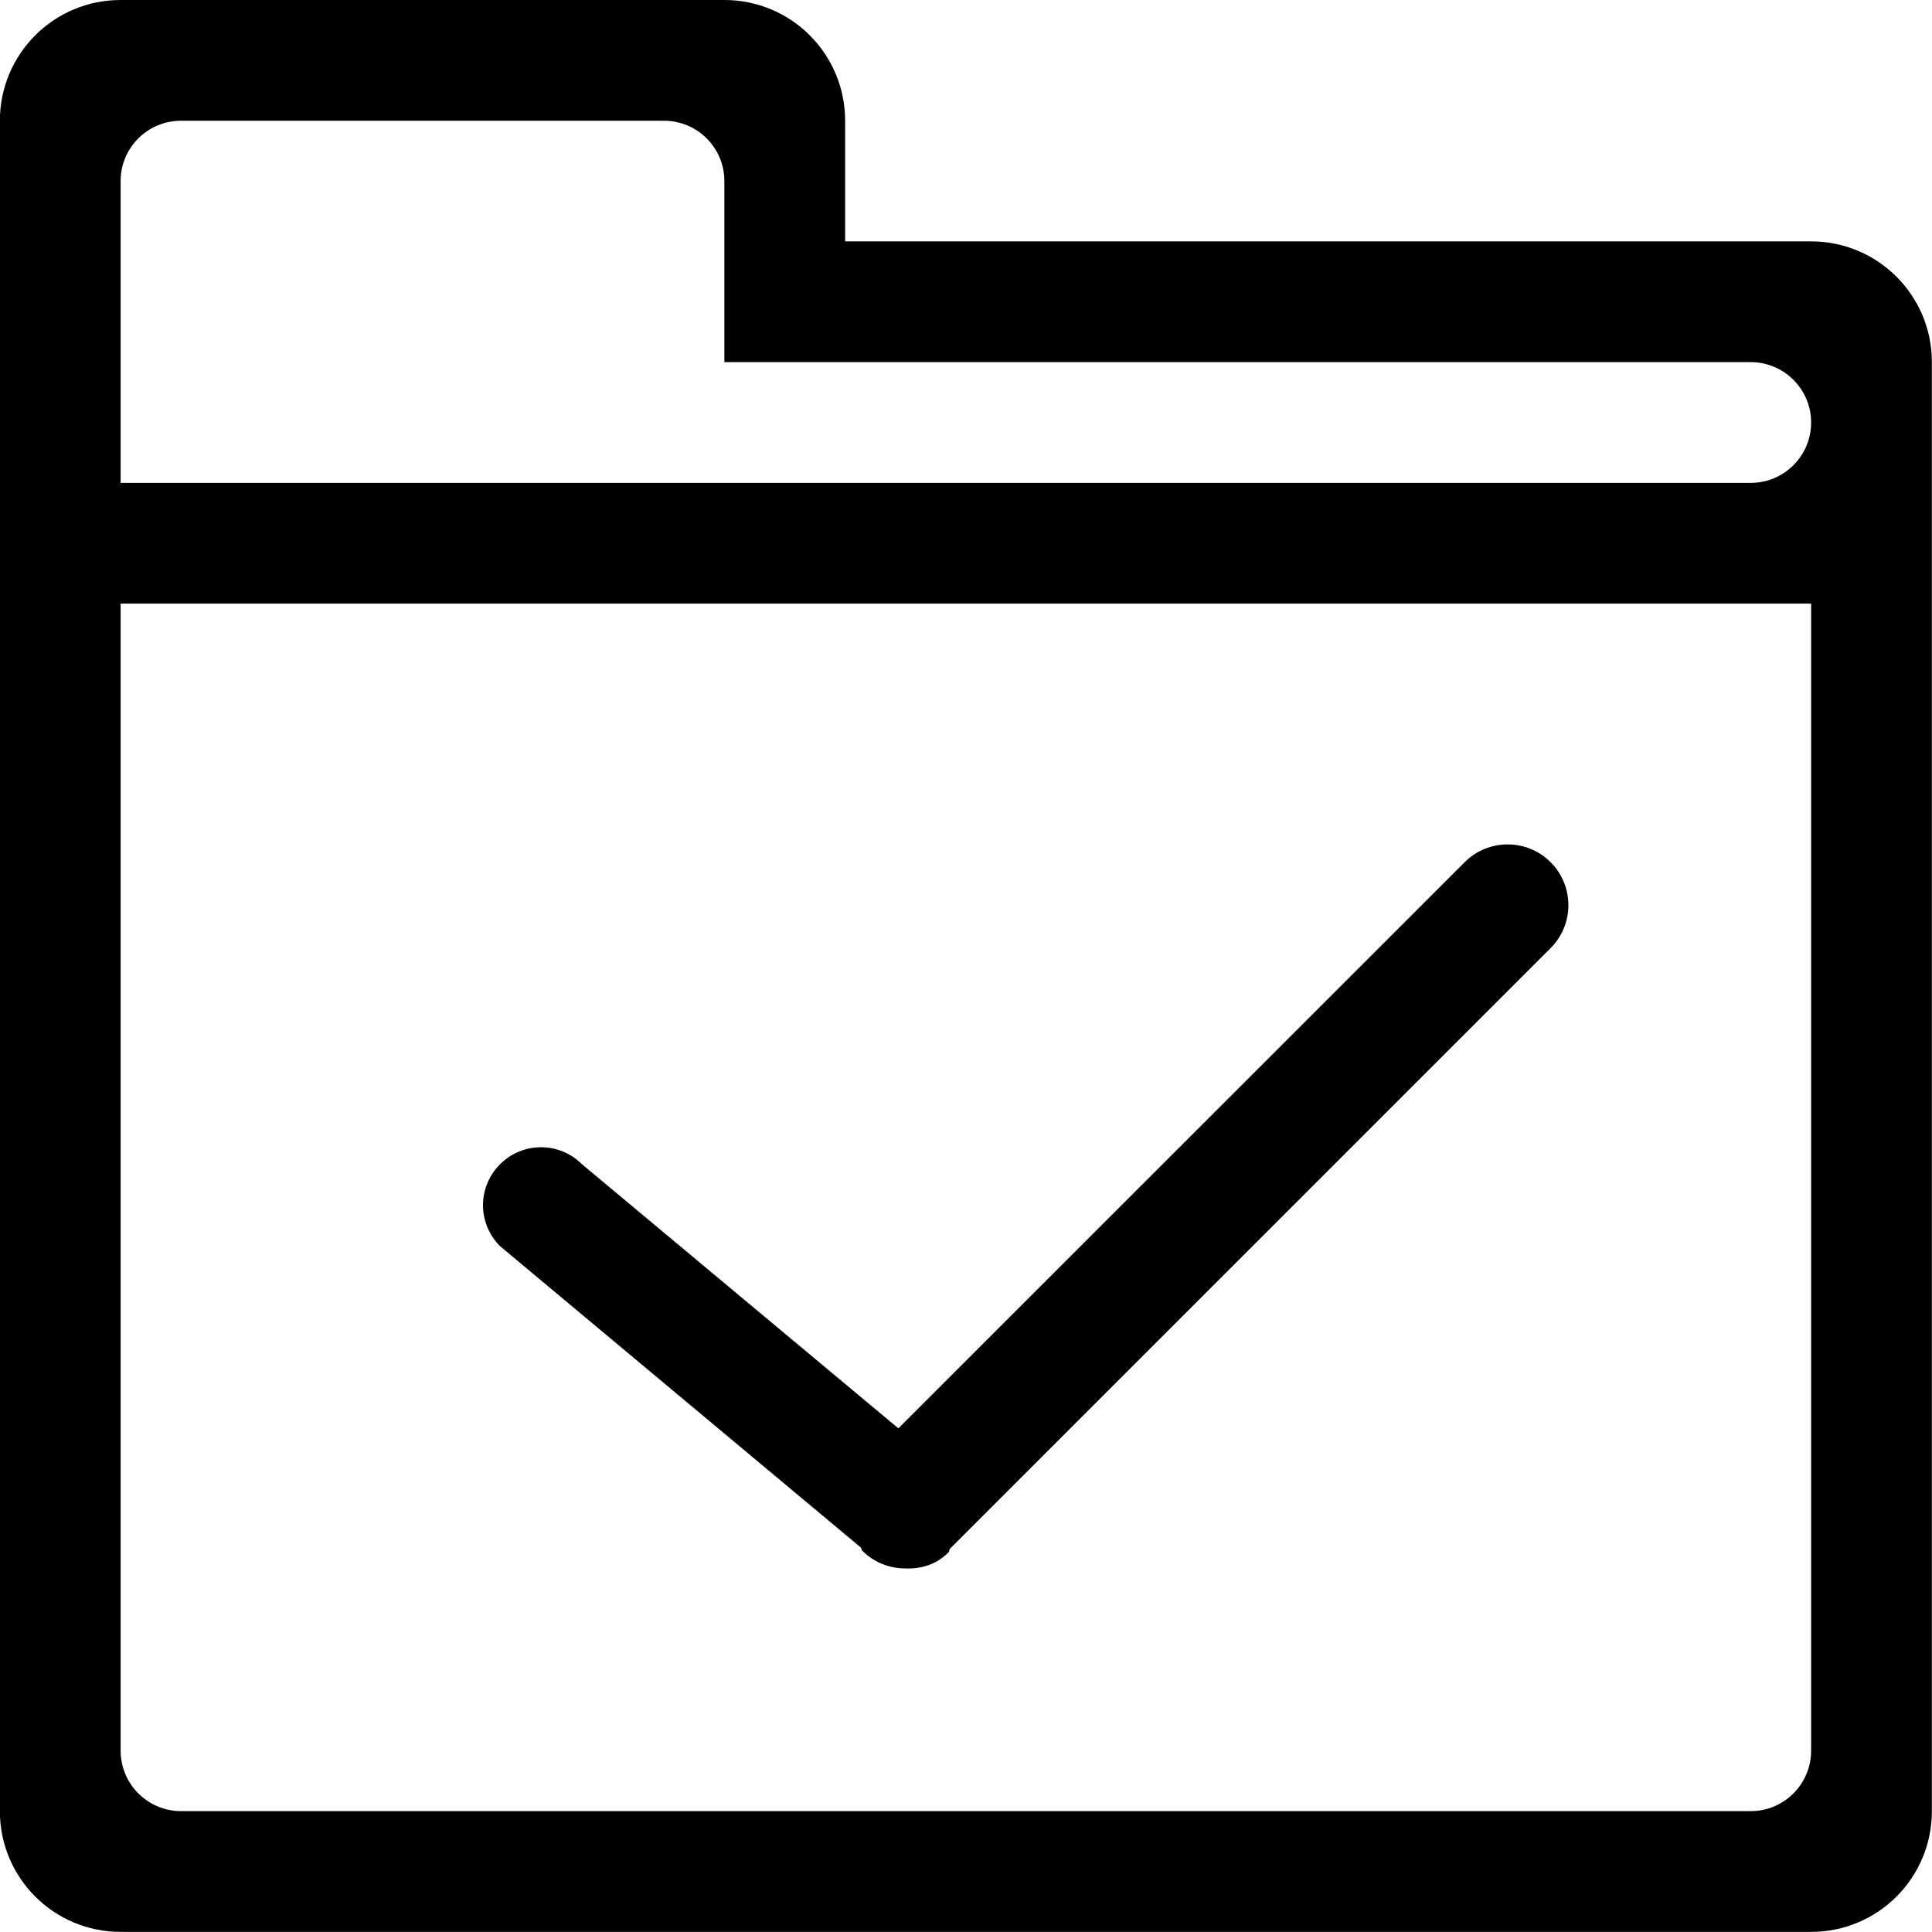 <?xml version="1.0" encoding="iso-8859-1"?>
<!-- Generator: Adobe Illustrator 16.0.0, SVG Export Plug-In . SVG Version: 6.00 Build 0)  -->
<!DOCTYPE svg PUBLIC "-//W3C//DTD SVG 1.1//EN" "http://www.w3.org/Graphics/SVG/1.1/DTD/svg11.dtd">
<svg version="1.1" xmlns="http://www.w3.org/2000/svg" xmlns:xlink="http://www.w3.org/1999/xlink" x="0px" y="0px" width="16px"
	 height="16px" viewBox="0 0 16 16" style="enable-background:new 0 0 16 16;" xml:space="preserve">
<g id="doc-folder-tick" style="enable-background:new    ;">
	<g id="doc-folder-tick_1_">
		<g>
			<path d="M14.999,1.999h-8V1c0-0.553-0.447-1-1-1h-5c-0.553,0-1,0.447-1,1v1.999v1v1v10c0,0.553,0.447,1,1,1h14
				c0.553,0,1-0.447,1-1v-10v-2C15.999,2.447,15.552,1.999,14.999,1.999z M14.999,5.5v0.499v8.5c0,0.275-0.224,0.5-0.5,0.5h-13
				c-0.276,0-0.5-0.225-0.5-0.5v-8.5V5.5V4.999h0.5h13h0.5V5.5z M14.499,3.999h-1h-12.5v-1v-0.5v-0.5v-0.5
				C0.999,1.223,1.223,1,1.499,1h4c0.276,0,0.5,0.224,0.5,0.499v0.5v0.5v0.5h7.5h1c0.276,0,0.5,0.225,0.5,0.5
				C14.999,3.775,14.775,3.999,14.499,3.999z M12.13,7.14l-4.69,4.689L4.82,9.642c-0.188-0.188-0.491-0.188-0.679,0
				s-0.188,0.49,0,0.678l2.988,2.496c0.007,0.008,0.004,0.02,0.011,0.025c0.099,0.1,0.228,0.148,0.357,0.148
				c0.13,0.006,0.26-0.033,0.358-0.133c0.009-0.01,0.005-0.021,0.013-0.031l4.973-4.973c0.197-0.195,0.197-0.516,0-0.712
				C12.646,6.944,12.326,6.944,12.13,7.14z"/>
		</g>
	</g>
</g>
<g id="Layer_1">
</g>
</svg>
